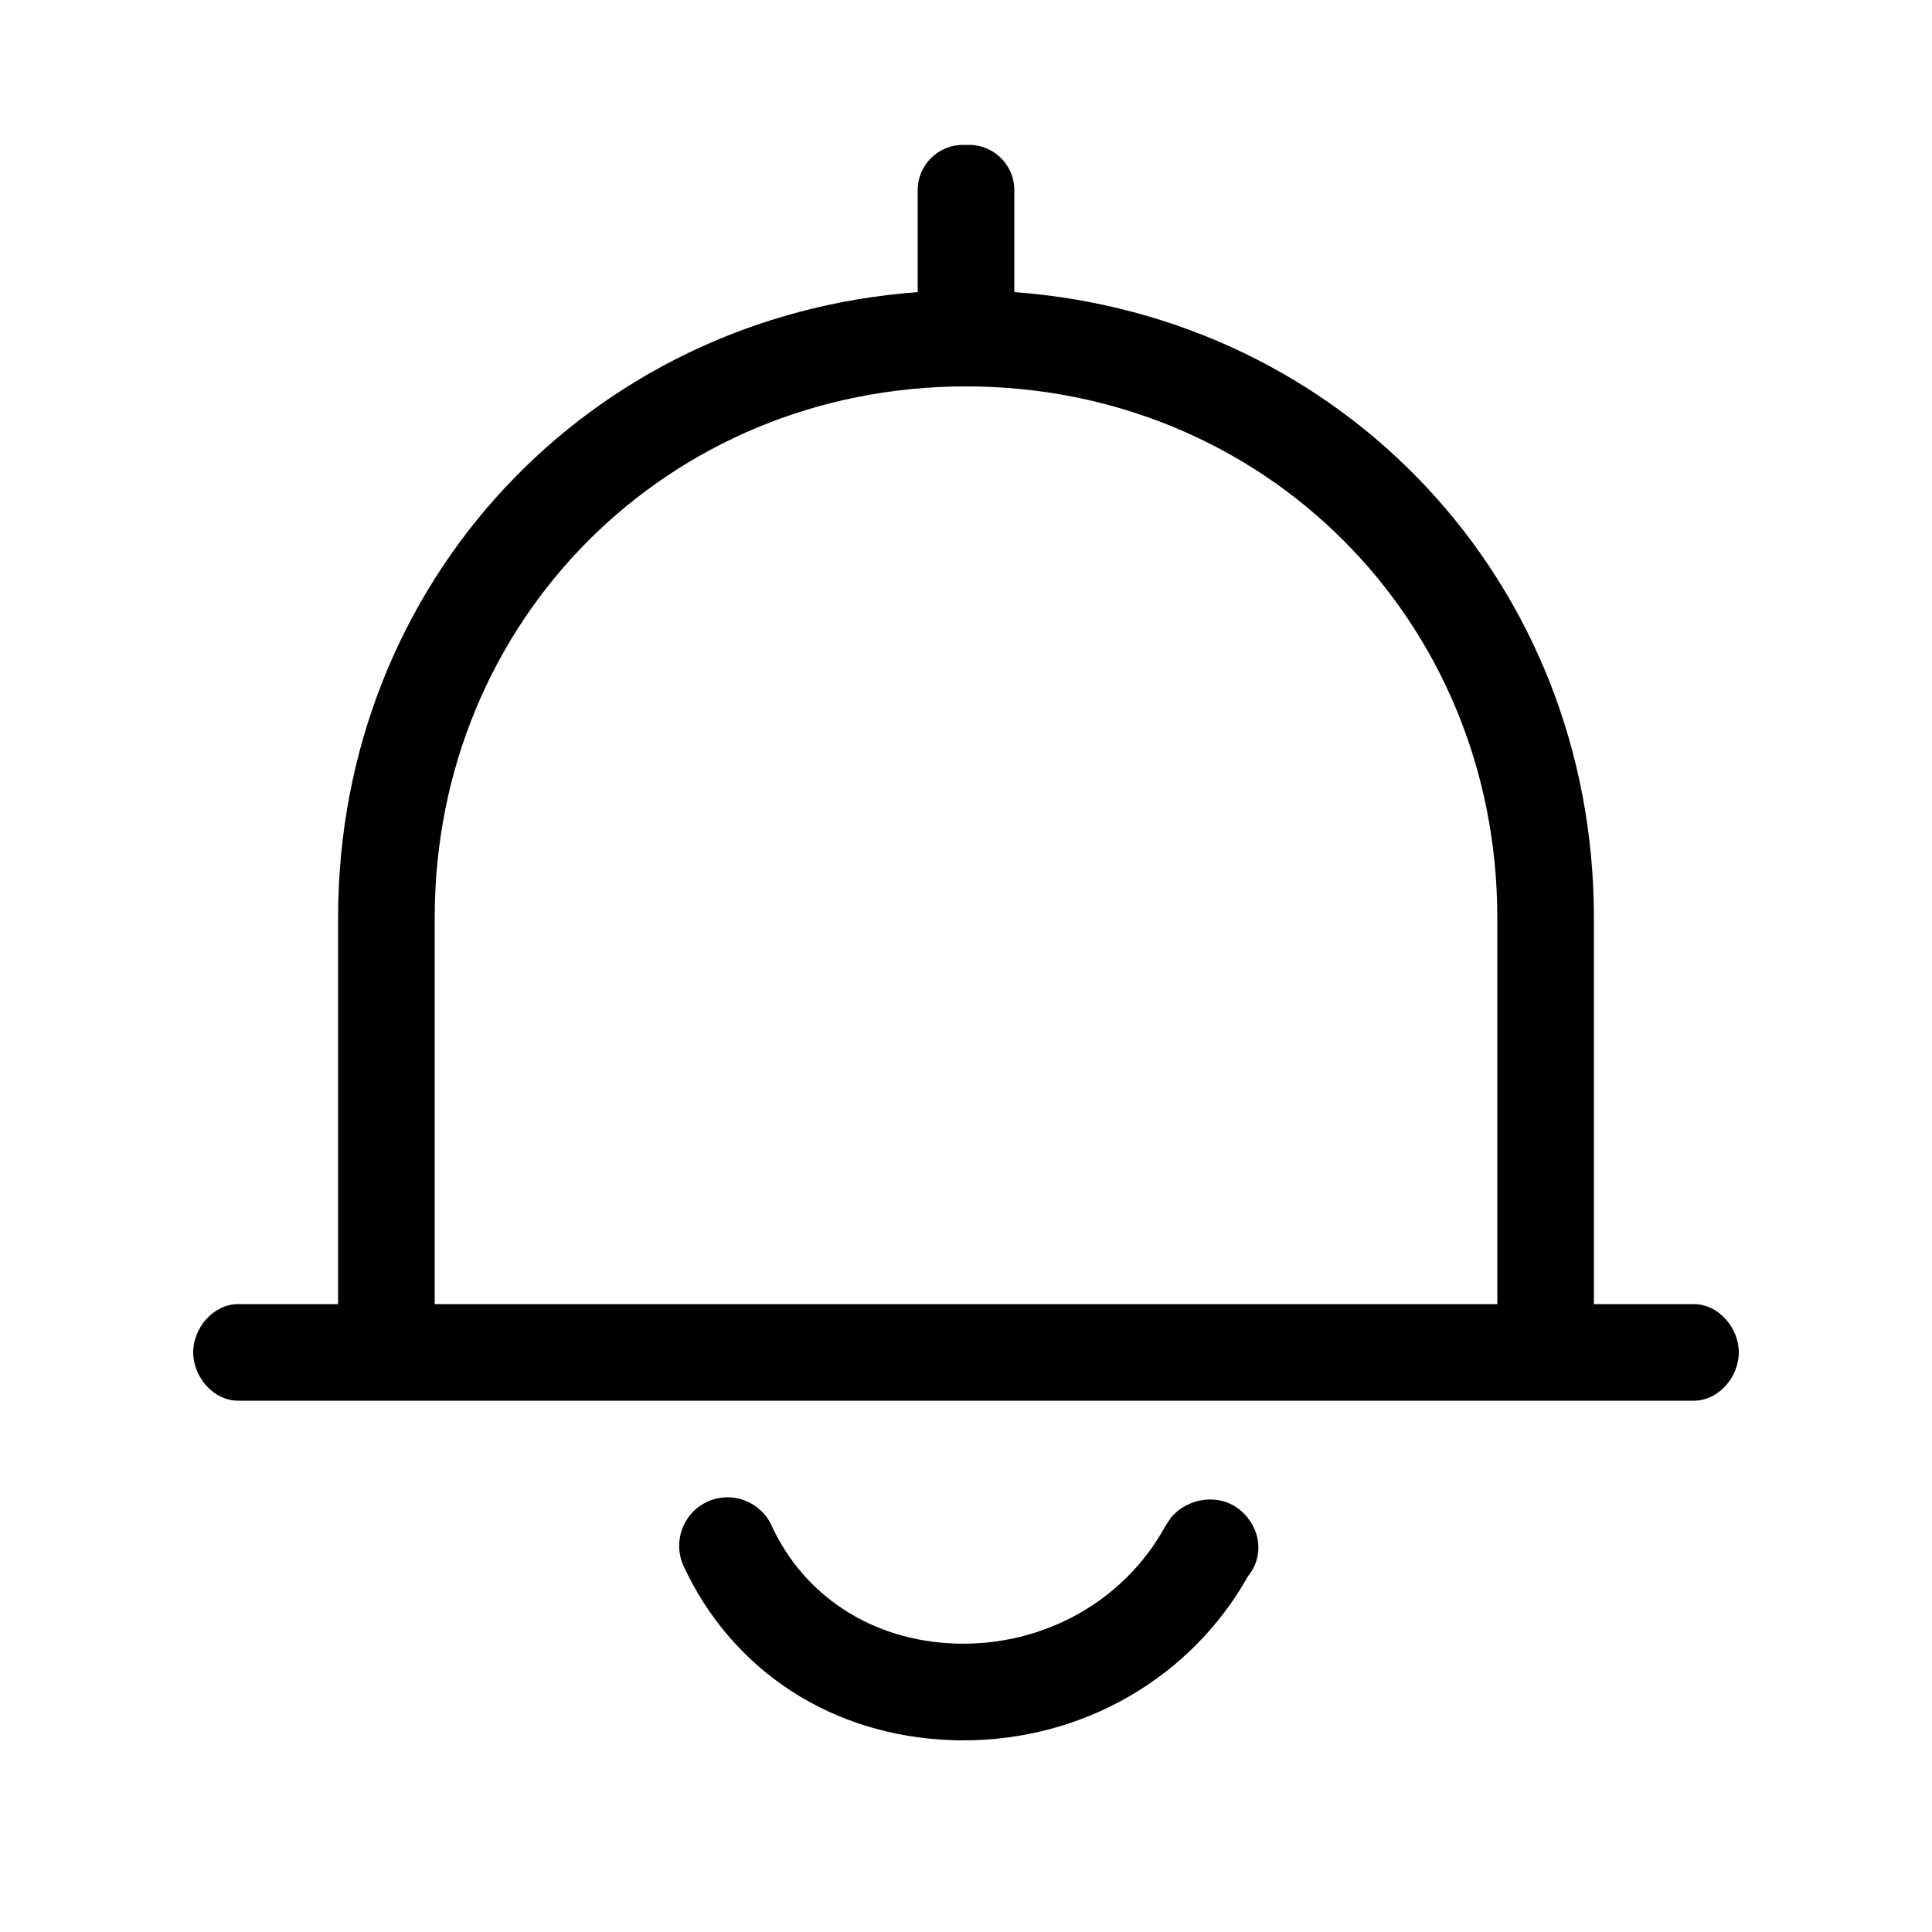 <svg height="1000" width="1000.0" xmlns="http://www.w3.org/2000/svg"><path d="m876.7 675h-51.7v-200c0-173.8-129.9-311.3-300-323.8v-52.9c0-12.8-10.5-23.3-23.3-23.3h-3.3c-12.9 0-23.4 10.5-23.4 23.3v52.9c-170.1 12.5-300 150-300 323.8v200h-51.7c-12.8 0-23.3 12.2-23.3 25s10.5 25 23.3 25h753.4c12.8 0 23.3-12.2 23.3-25s-10.5-25-23.3-25z m-101.7 0h-550v-200c0-154.2 120.8-275 275-275s275 120.8 275 275v200z m-133 106.7c10.5 8.8 12.6 23.5 4 34.1-29.7 52.8-85.6 85-147.3 85-2 0-3.9 0-5.8-0.1-61.9-2-113.9-35.7-139.1-90.2-5.7-12.5-0.3-27.4 12.3-33.2s27.4-0.3 33.2 12.2c17 37 52.6 59.8 95.2 61.2 45.5 1.5 87.5-21.9 108.8-61l2.8-4.2c9-10.6 25.3-12.7 35.9-3.8z"/></svg>